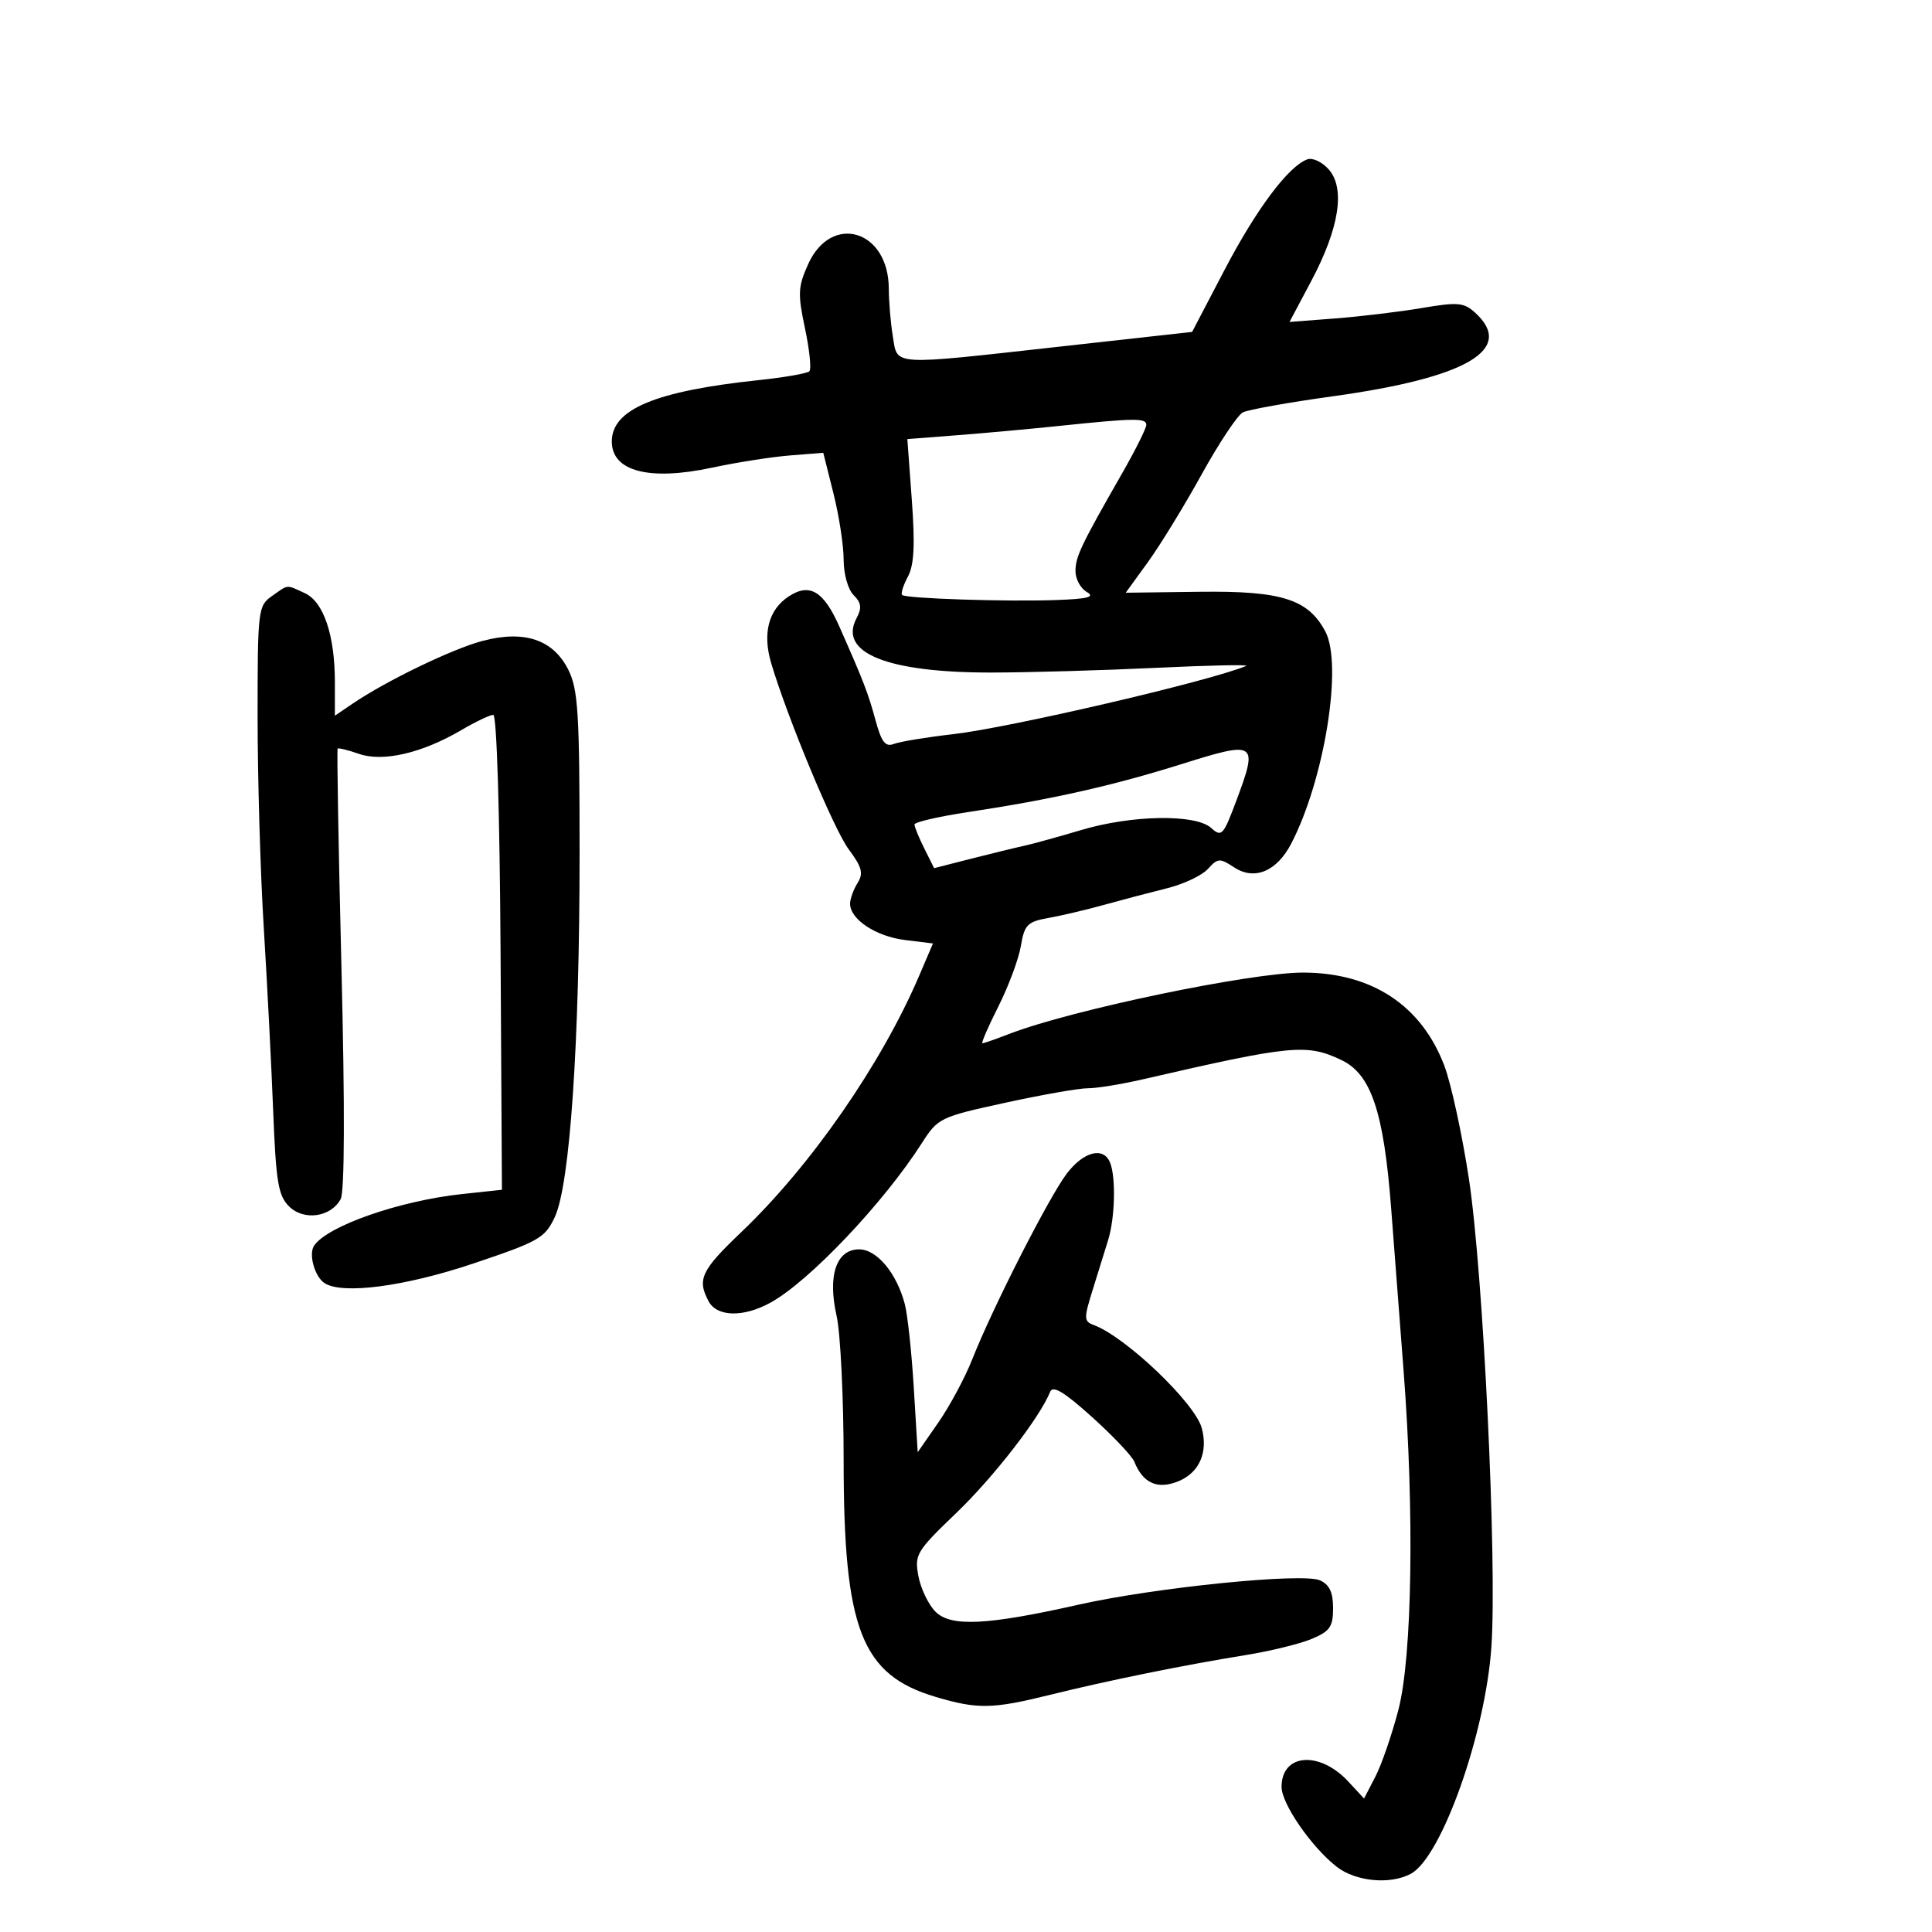 <svg xmlns="http://www.w3.org/2000/svg" width="300" height="300" viewBox="0 0 300 300" version="1.1">
	<path d="M 203 24.745 C 200.067 25.809, 195.084 32.466, 190.133 41.934 L 185.111 51.538 164.805 53.795 C 138.052 56.768, 139.402 56.848, 138.642 52.250 C 138.301 50.188, 138.017 46.838, 138.011 44.806 C 137.984 35.709, 129.095 33.028, 125.487 41.028 C 123.911 44.524, 123.858 45.617, 125 51.002 C 125.706 54.328, 126.012 57.322, 125.679 57.654 C 125.347 57.986, 121.796 58.605, 117.788 59.028 C 101.777 60.719, 95 63.551, 95 68.552 C 95 73.198, 100.814 74.711, 110.599 72.612 C 114.395 71.798, 119.825 70.947, 122.667 70.721 L 127.835 70.309 129.417 76.610 C 130.288 80.076, 131 84.699, 131 86.884 C 131 89.137, 131.670 91.527, 132.548 92.405 C 133.745 93.603, 133.851 94.411, 133.013 95.976 C 130.122 101.379, 137.760 104.456, 154 104.432 C 159.775 104.424, 171.250 104.095, 179.500 103.702 C 187.750 103.308, 194.050 103.176, 193.500 103.407 C 187.921 105.752, 156.848 112.988, 148 114.003 C 143.875 114.476, 139.742 115.156, 138.815 115.513 C 137.479 116.029, 136.884 115.265, 135.949 111.832 C 134.795 107.598, 134.114 105.833, 130.358 97.340 C 127.895 91.770, 125.734 90.473, 122.477 92.607 C 119.350 94.656, 118.377 98.328, 119.740 102.940 C 122.241 111.401, 129.473 128.776, 131.789 131.887 C 133.857 134.664, 134.102 135.606, 133.155 137.123 C 132.520 138.140, 132 139.584, 132 140.331 C 132 142.749, 136.014 145.408, 140.497 145.961 L 144.871 146.500 142.733 151.500 C 136.855 165.242, 125.893 181.044, 115.108 191.321 C 108.875 197.261, 108.214 198.662, 110.035 202.066 C 111.342 204.507, 115.474 204.586, 119.685 202.250 C 125.717 198.904, 137.225 186.764, 143.148 177.500 C 145.642 173.599, 145.962 173.444, 156.103 171.233 C 161.821 169.987, 167.596 168.974, 168.936 168.983 C 170.276 168.993, 174.101 168.371, 177.436 167.602 C 200.604 162.260, 202.912 162.037, 208.308 164.610 C 212.913 166.806, 214.874 172.659, 216.017 187.623 C 216.516 194.155, 217.390 205.575, 217.960 213 C 219.635 234.843, 219.286 257.270, 217.143 265.500 C 216.140 269.350, 214.530 274.024, 213.564 275.886 L 211.808 279.272 209.374 276.648 C 204.890 271.812, 199 272.280, 199 277.472 C 199 280.080, 203.601 286.754, 207.527 289.843 C 210.480 292.165, 215.848 292.687, 219.067 290.964 C 223.848 288.405, 230.683 269.137, 231.587 255.666 C 232.476 242.421, 230.316 197.615, 228.084 182.990 C 227.033 176.109, 225.317 168.224, 224.270 165.468 C 220.720 156.126, 213.054 151.060, 202.409 151.022 C 194.312 150.993, 166.329 156.824, 156.730 160.540 C 154.656 161.343, 152.776 162, 152.551 162 C 152.326 162, 153.436 159.435, 155.017 156.301 C 156.598 153.167, 158.173 148.936, 158.517 146.899 C 159.078 143.581, 159.525 143.127, 162.821 142.537 C 164.845 142.175, 168.750 141.253, 171.500 140.489 C 174.250 139.724, 178.615 138.575, 181.200 137.934 C 183.785 137.293, 186.647 135.942, 187.560 134.933 C 189.099 133.233, 189.399 133.215, 191.651 134.691 C 194.810 136.761, 198.274 135.304, 200.519 130.963 C 205.676 120.990, 208.530 103.194, 205.796 98.055 C 203.129 93.041, 198.997 91.732, 186.341 91.892 L 174.802 92.038 178.257 87.269 C 180.157 84.646, 183.909 78.520, 186.596 73.656 C 189.283 68.792, 192.161 64.463, 192.991 64.036 C 193.821 63.609, 200.125 62.481, 207 61.530 C 227.839 58.646, 235.331 54.229, 229.038 48.535 C 227.306 46.967, 226.341 46.884, 220.788 47.828 C 217.330 48.415, 211.290 49.143, 207.367 49.444 L 200.235 49.992 203.620 43.617 C 207.944 35.474, 208.921 29.301, 206.353 26.339 C 205.332 25.161, 203.826 24.445, 203 24.745 M 164.500 66.135 C 160.100 66.595, 152.988 67.243, 148.696 67.576 L 140.893 68.181 141.587 77.643 C 142.102 84.651, 141.942 87.739, 140.973 89.551 C 140.253 90.896, 139.852 92.173, 140.082 92.389 C 140.672 92.941, 156.244 93.452, 164 93.173 C 168.969 92.994, 170.088 92.699, 168.750 91.920 C 167.787 91.359, 167.001 89.910, 167.002 88.700 C 167.003 86.436, 167.818 84.727, 174.250 73.485 C 176.313 69.880, 178 66.497, 178 65.966 C 178 64.893, 176.165 64.916, 164.500 66.135 M 42.223 92.557 C 40.072 94.063, 40 94.673, 40 111.324 C 40 120.789, 40.430 135.501, 40.955 144.017 C 41.481 152.533, 42.138 165.320, 42.416 172.433 C 42.849 183.504, 43.202 185.647, 44.870 187.314 C 47.165 189.610, 51.387 189.013, 52.904 186.180 C 53.512 185.043, 53.557 171.933, 53.024 150.442 C 52.561 131.774, 52.294 116.385, 52.429 116.245 C 52.565 116.106, 54.055 116.472, 55.742 117.060 C 59.457 118.355, 65.512 116.954, 71.588 113.395 C 73.836 112.078, 76.090 111, 76.596 111 C 77.135 111, 77.604 126.249, 77.728 147.874 L 77.940 184.748 71.720 185.416 C 62.028 186.457, 50.846 190.360, 48.773 193.425 C 47.887 194.735, 48.856 198.227, 50.385 199.235 C 53.140 201.050, 62.863 199.772, 73.500 196.197 C 83.695 192.771, 84.621 192.243, 86.147 188.986 C 88.504 183.955, 90 161.993, 89.998 132.443 C 89.997 110.699, 89.773 107.051, 88.248 104 C 85.907 99.313, 81.427 97.805, 74.933 99.518 C 70.247 100.754, 59.960 105.723, 54.750 109.266 L 52 111.136 52 105.934 C 52 98.625, 50.245 93.433, 47.325 92.102 C 44.357 90.750, 44.867 90.704, 42.223 92.557 M 183.500 118.641 C 172.745 122.018, 163.338 124.132, 150.250 126.112 C 145.713 126.799, 142 127.660, 142 128.027 C 142 128.393, 142.686 130.069, 143.525 131.750 L 145.051 134.808 150.775 133.346 C 153.924 132.542, 157.625 131.639, 159 131.340 C 160.375 131.040, 164.360 129.941, 167.855 128.898 C 175.762 126.537, 185.652 126.375, 188.074 128.567 C 189.685 130.025, 189.956 129.732, 191.951 124.402 C 195.402 115.178, 195.125 114.990, 183.500 118.641 M 165.639 182.250 C 162.869 185.904, 154.108 203.115, 150.988 211.031 C 149.861 213.889, 147.491 218.314, 145.720 220.864 L 142.500 225.500 141.893 215.500 C 141.560 210, 140.932 204.150, 140.498 202.500 C 139.231 197.686, 136.156 194, 133.407 194 C 129.862 194, 128.487 198.056, 129.907 204.326 C 130.508 206.981, 131 217.076, 131 226.761 C 131 253.007, 133.747 260.066, 145.295 263.495 C 151.822 265.433, 154.104 265.391, 163.090 263.163 C 171.989 260.957, 183.986 258.520, 193.414 257.003 C 197.216 256.391, 201.829 255.263, 203.664 254.496 C 206.517 253.304, 207 252.611, 207 249.704 C 207 247.242, 206.435 246.054, 204.950 245.391 C 202.260 244.191, 179.361 246.501, 167.500 249.169 C 153.250 252.375, 147.650 252.650, 145.264 250.264 C 144.170 249.170, 142.976 246.686, 142.612 244.744 C 141.983 241.393, 142.280 240.897, 148.497 234.928 C 154.322 229.334, 161.494 220.075, 163.068 216.117 C 163.482 215.075, 165.239 216.134, 169.568 220.033 C 172.830 222.972, 175.787 226.095, 176.138 226.973 C 177.482 230.335, 179.767 231.339, 183.012 229.995 C 186.241 228.658, 187.621 225.491, 186.607 221.750 C 185.547 217.842, 174.803 207.592, 169.829 205.744 C 168.296 205.175, 168.283 204.726, 169.664 200.312 C 170.492 197.665, 171.581 194.153, 172.085 192.507 C 173.130 189.087, 173.290 182.919, 172.393 180.582 C 171.402 178, 168.274 178.772, 165.639 182.250" stroke="none" fill="black" fill-rule="evenodd"/>
</svg>